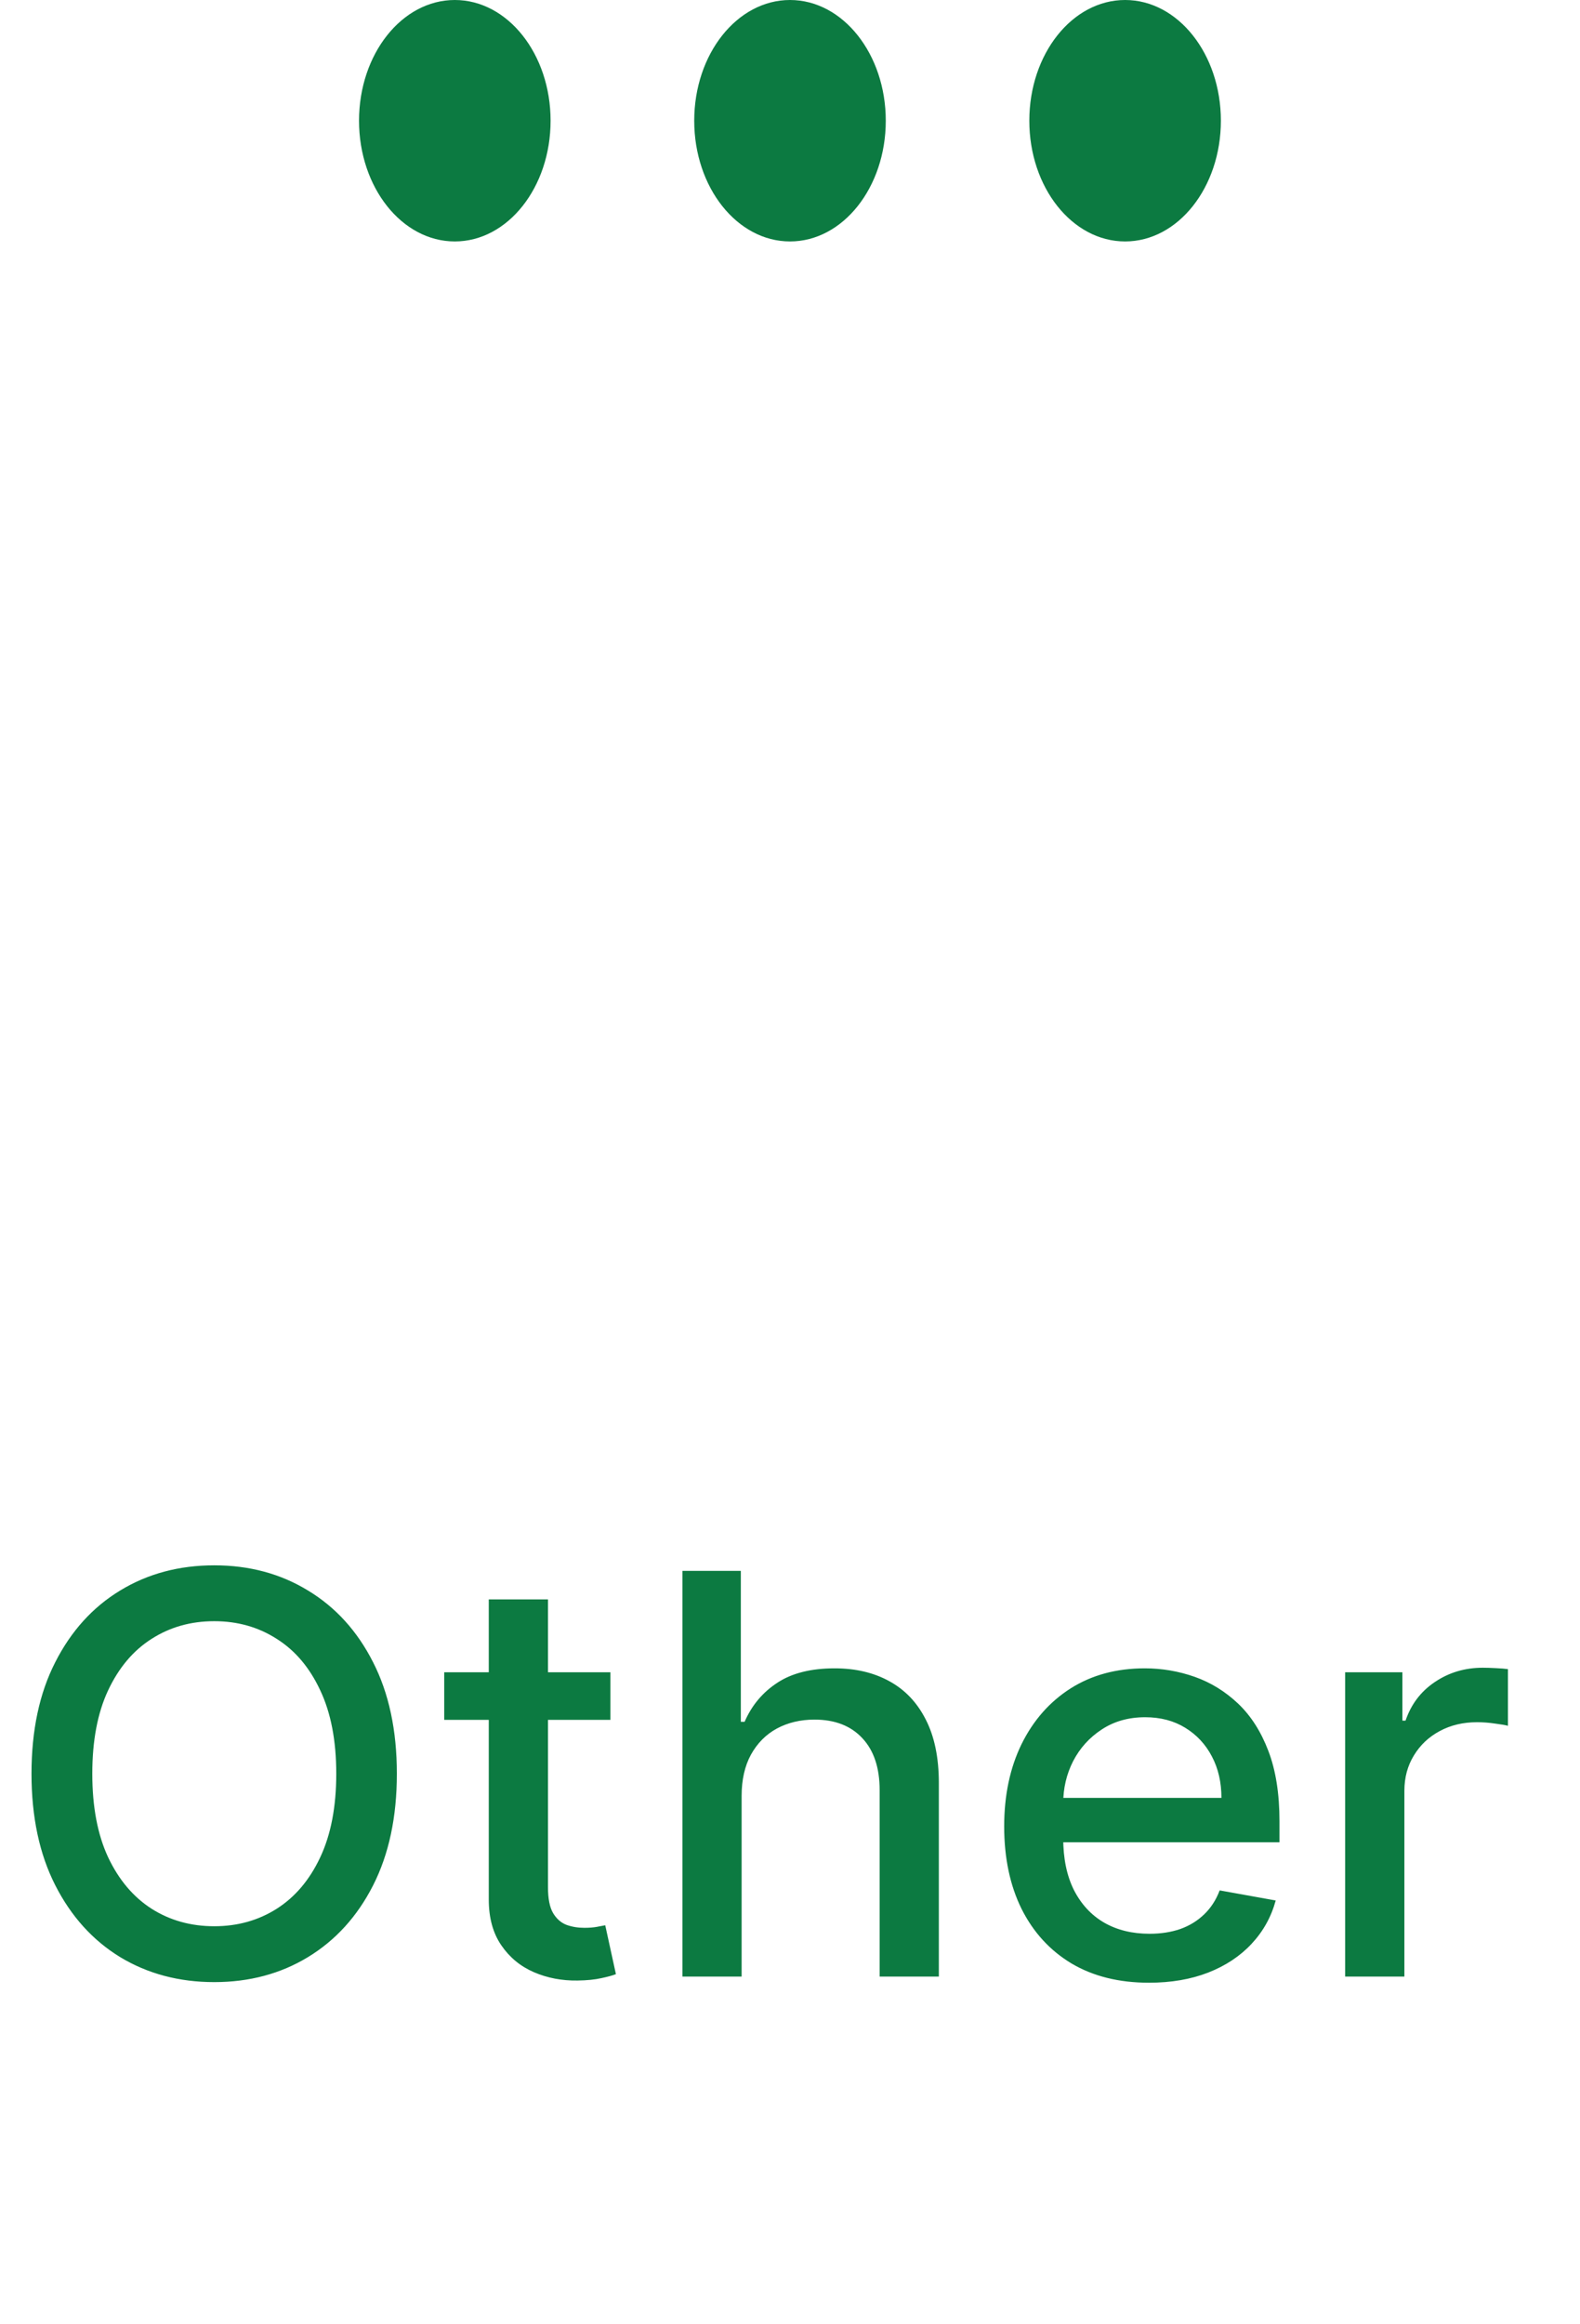 <svg width="34" height="50" viewBox="0 0 34 50" fill="none" xmlns="http://www.w3.org/2000/svg">
<ellipse cx="9.787" cy="2.597" rx="2.061" ry="2.597" fill="#0C7A41"/>
<ellipse cx="17" cy="2.597" rx="2.061" ry="2.597" fill="#0C7A41"/>
<ellipse cx="24.211" cy="2.597" rx="2.061" ry="2.597" fill="#0C7A41"/>
<path d="M8.54 38.156C8.54 39.088 8.369 39.889 8.028 40.559C7.688 41.227 7.22 41.741 6.626 42.102C6.036 42.46 5.364 42.639 4.611 42.639C3.855 42.639 3.18 42.46 2.587 42.102C1.996 41.741 1.53 41.225 1.189 40.555C0.848 39.885 0.678 39.085 0.678 38.156C0.678 37.224 0.848 36.424 1.189 35.757C1.53 35.086 1.996 34.572 2.587 34.214C3.18 33.853 3.855 33.673 4.611 33.673C5.364 33.673 6.036 33.853 6.626 34.214C7.22 34.572 7.688 35.086 8.028 35.757C8.369 36.424 8.54 37.224 8.54 38.156ZM7.236 38.156C7.236 37.446 7.121 36.848 6.891 36.362C6.663 35.873 6.351 35.504 5.953 35.254C5.558 35.001 5.111 34.875 4.611 34.875C4.108 34.875 3.659 35.001 3.264 35.254C2.869 35.504 2.557 35.873 2.327 36.362C2.099 36.848 1.986 37.446 1.986 38.156C1.986 38.866 2.099 39.466 2.327 39.954C2.557 40.44 2.869 40.809 3.264 41.062C3.659 41.312 4.108 41.437 4.611 41.437C5.111 41.437 5.558 41.312 5.953 41.062C6.351 40.809 6.663 40.44 6.891 39.954C7.121 39.466 7.236 38.866 7.236 38.156ZM13.135 35.974V36.997H9.559V35.974H13.135ZM10.518 34.406H11.792V40.598C11.792 40.845 11.829 41.031 11.903 41.156C11.977 41.278 12.072 41.362 12.189 41.407C12.308 41.45 12.437 41.471 12.576 41.471C12.679 41.471 12.768 41.464 12.845 41.45C12.921 41.436 12.981 41.424 13.024 41.416L13.254 42.468C13.18 42.497 13.075 42.525 12.939 42.554C12.802 42.585 12.632 42.602 12.427 42.605C12.092 42.61 11.78 42.551 11.49 42.426C11.2 42.301 10.966 42.108 10.787 41.846C10.608 41.585 10.518 41.257 10.518 40.862V34.406ZM15.959 38.633V42.52H14.685V33.792H15.942V37.039H16.023C16.176 36.687 16.41 36.407 16.726 36.2C17.041 35.992 17.453 35.889 17.962 35.889C18.41 35.889 18.803 35.981 19.138 36.166C19.476 36.35 19.737 36.626 19.922 36.992C20.109 37.356 20.203 37.811 20.203 38.356V42.52H18.929V38.51C18.929 38.029 18.805 37.657 18.558 37.393C18.311 37.126 17.967 36.992 17.527 36.992C17.226 36.992 16.956 37.056 16.717 37.184C16.482 37.312 16.296 37.5 16.159 37.747C16.026 37.991 15.959 38.287 15.959 38.633ZM24.724 42.652C24.079 42.652 23.524 42.514 23.058 42.238C22.595 41.96 22.237 41.569 21.984 41.066C21.734 40.561 21.609 39.968 21.609 39.289C21.609 38.619 21.734 38.028 21.984 37.517C22.237 37.005 22.59 36.606 23.041 36.319C23.496 36.032 24.027 35.889 24.635 35.889C25.004 35.889 25.362 35.95 25.709 36.072C26.055 36.194 26.366 36.386 26.642 36.647C26.918 36.909 27.135 37.248 27.294 37.666C27.453 38.081 27.533 38.585 27.533 39.179V39.63H22.329V38.676H26.284C26.284 38.341 26.216 38.044 26.079 37.785C25.943 37.524 25.751 37.318 25.504 37.167C25.26 37.017 24.973 36.941 24.643 36.941C24.285 36.941 23.973 37.029 23.706 37.206C23.442 37.379 23.237 37.606 23.092 37.887C22.95 38.166 22.879 38.468 22.879 38.795V39.541C22.879 39.978 22.956 40.35 23.109 40.657C23.266 40.964 23.483 41.199 23.761 41.36C24.04 41.52 24.365 41.599 24.737 41.599C24.979 41.599 25.199 41.565 25.398 41.497C25.597 41.426 25.768 41.321 25.913 41.181C26.058 41.042 26.169 40.87 26.246 40.666L27.452 40.883C27.355 41.238 27.182 41.549 26.932 41.816C26.685 42.081 26.374 42.287 25.999 42.434C25.626 42.579 25.202 42.652 24.724 42.652ZM28.946 42.52V35.974H30.178V37.014H30.246C30.365 36.662 30.576 36.385 30.877 36.183C31.181 35.978 31.524 35.876 31.908 35.876C31.988 35.876 32.081 35.879 32.189 35.885C32.3 35.89 32.387 35.897 32.449 35.906V37.125C32.398 37.11 32.307 37.095 32.176 37.078C32.046 37.058 31.915 37.048 31.784 37.048C31.483 37.048 31.215 37.112 30.979 37.24C30.746 37.365 30.561 37.539 30.425 37.764C30.289 37.985 30.221 38.238 30.221 38.522V42.52H28.946Z" fill="#0C7A41"/>
</svg>
